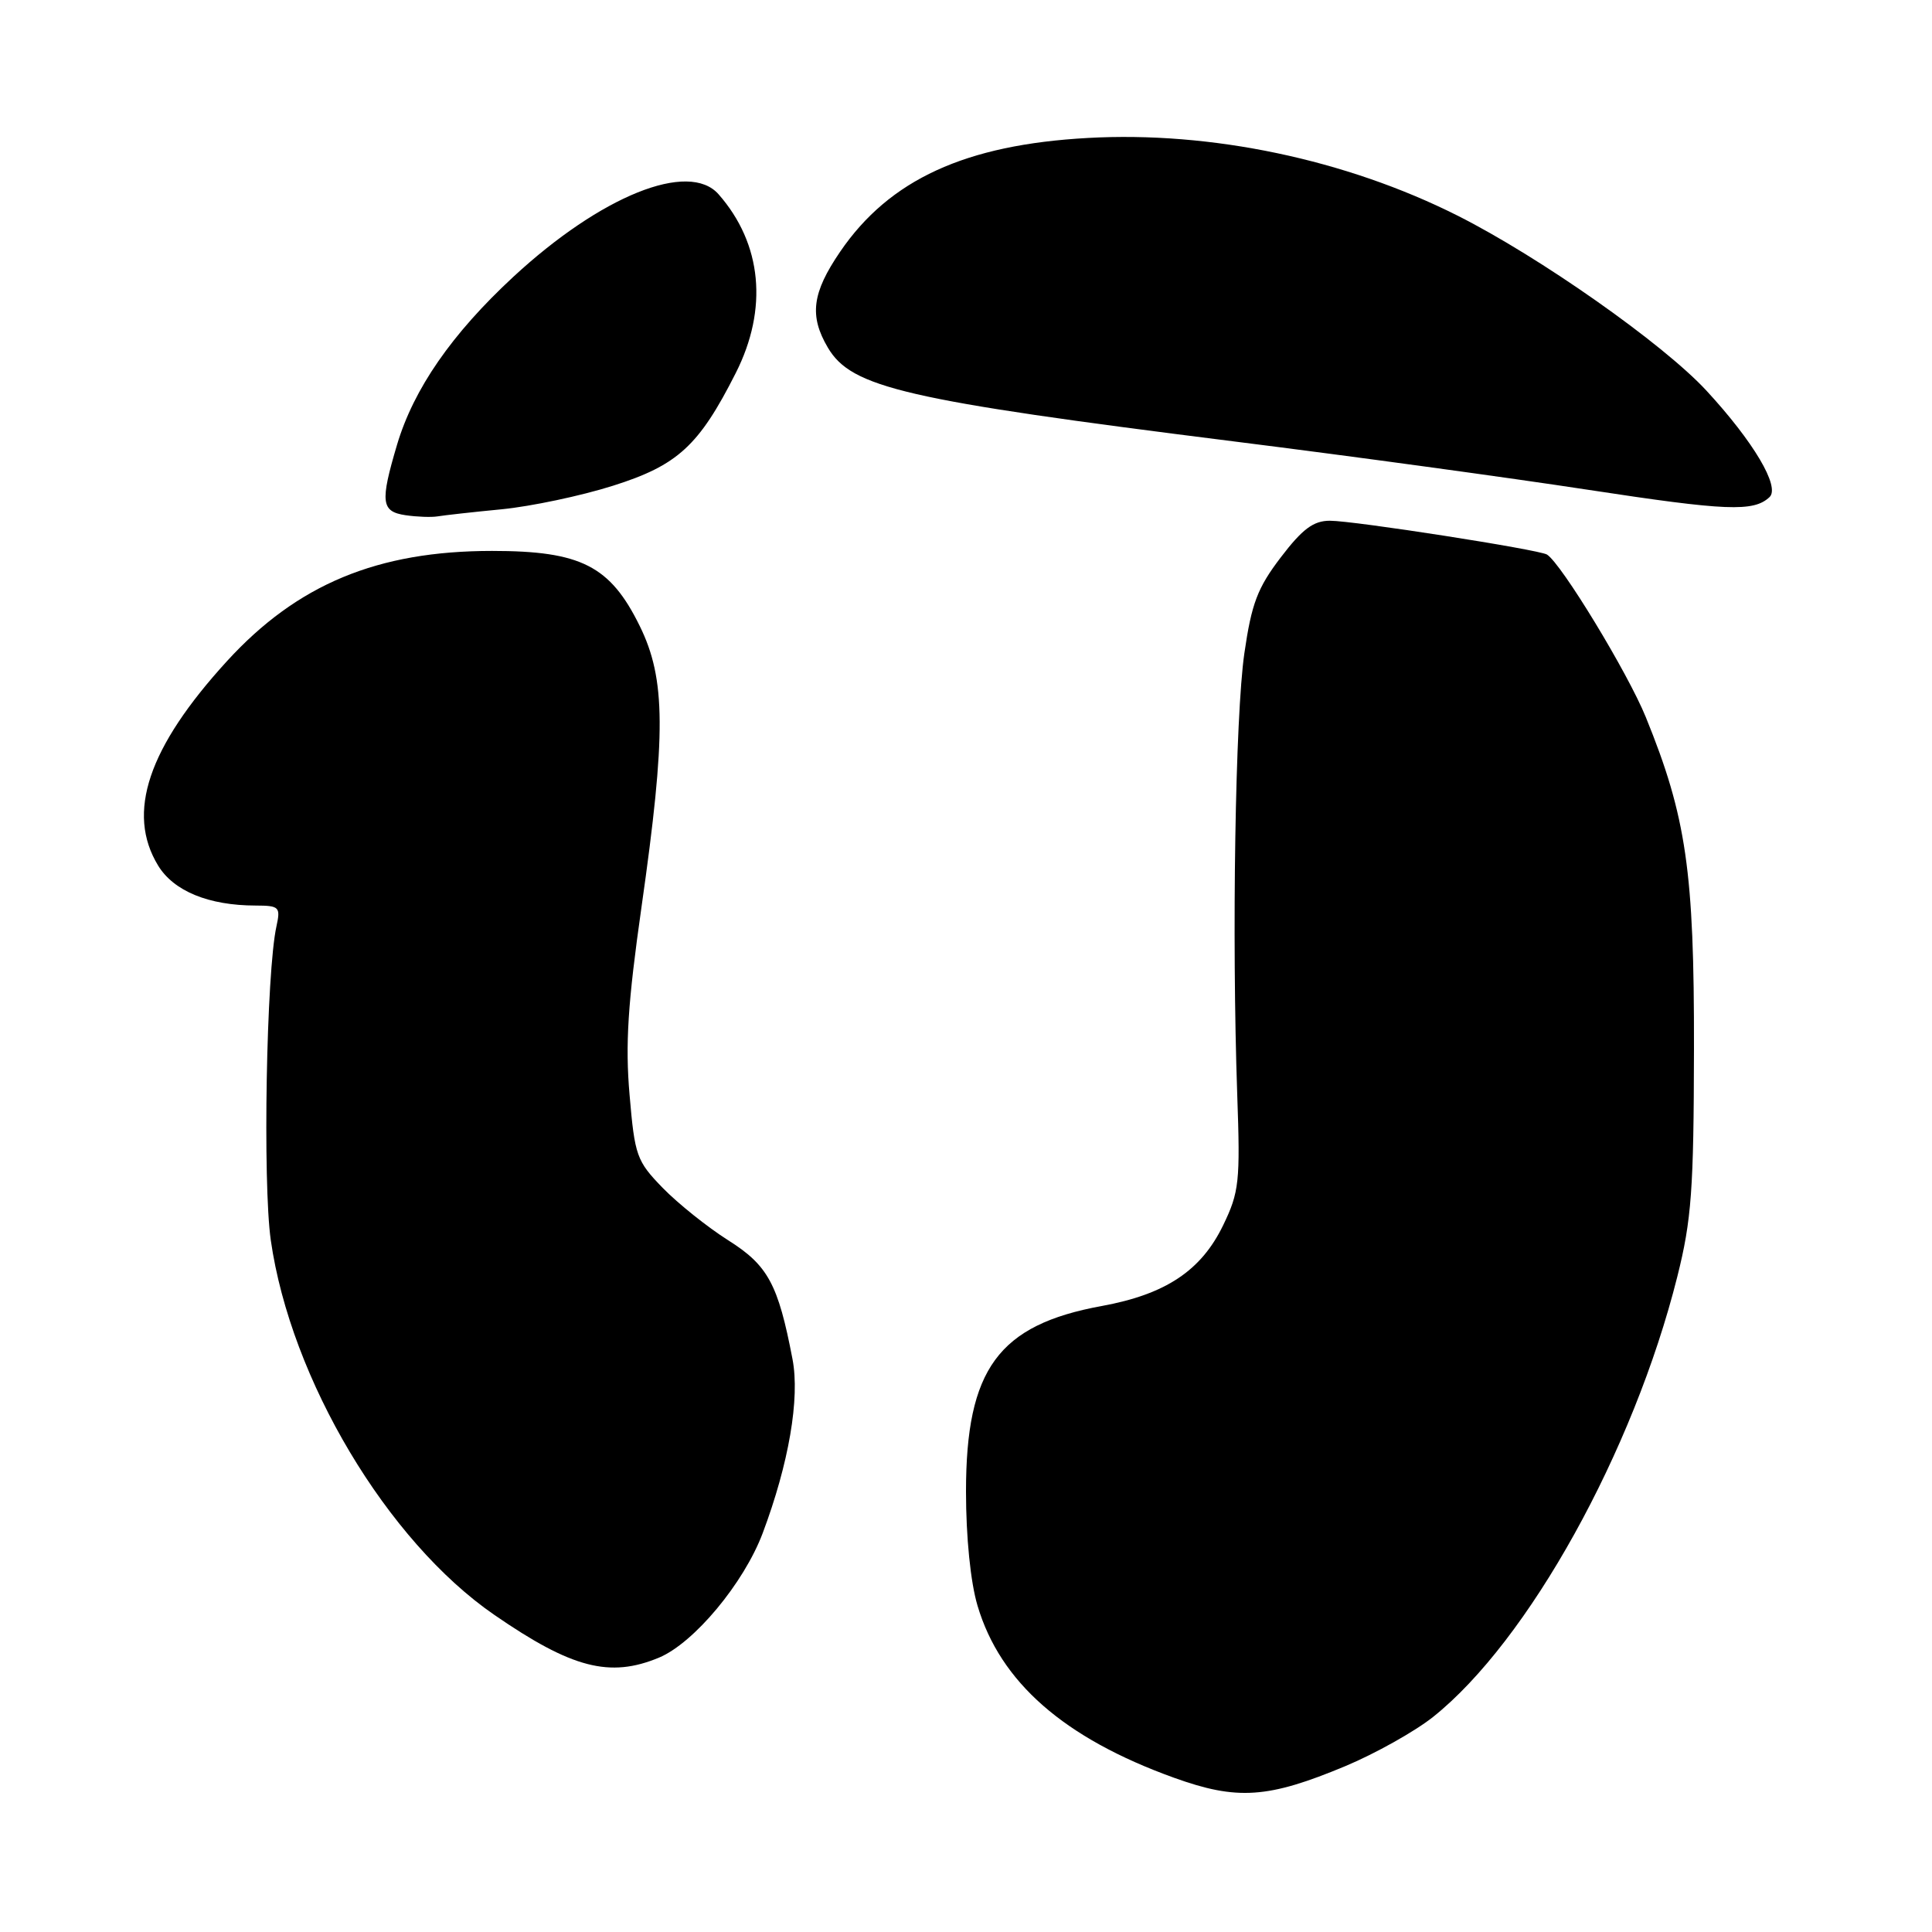 <?xml version="1.0" encoding="UTF-8" standalone="no"?>
<!DOCTYPE svg PUBLIC "-//W3C//DTD SVG 1.1//EN" "http://www.w3.org/Graphics/SVG/1.1/DTD/svg11.dtd" >
<svg xmlns="http://www.w3.org/2000/svg" xmlns:xlink="http://www.w3.org/1999/xlink" version="1.1" viewBox="0 0 256 256">
 <g >
 <path fill="currentColor"
d=" M 178.29 234.01 C 182.25 232.35 187.46 229.43 189.87 227.52 C 202.50 217.46 216.44 192.34 222.25 169.17 C 224.14 161.64 224.43 157.67 224.46 139.00 C 224.50 115.47 223.45 108.23 218.08 95.03 C 215.68 89.13 206.88 74.66 204.98 73.48 C 203.90 72.82 179.42 69.00 176.22 69.00 C 174.04 69.00 172.59 70.08 169.72 73.84 C 166.62 77.90 165.84 79.96 164.88 86.59 C 163.68 94.94 163.21 123.98 163.94 145.04 C 164.35 156.60 164.20 157.96 162.07 162.36 C 159.16 168.37 154.46 171.50 146.00 173.05 C 132.29 175.55 128.00 181.42 128.00 197.63 C 128.00 203.69 128.60 209.66 129.53 212.77 C 132.54 222.91 140.99 230.31 155.56 235.56 C 163.94 238.58 168.02 238.30 178.29 234.01 Z  M 87.33 219.64 C 91.96 217.70 98.57 209.77 101.06 203.15 C 104.52 193.94 106.01 185.30 105.01 180.09 C 103.11 170.15 101.76 167.67 96.50 164.35 C 93.75 162.61 89.85 159.49 87.82 157.41 C 84.35 153.84 84.11 153.15 83.42 145.06 C 82.84 138.39 83.19 132.91 85.00 120.20 C 88.27 97.26 88.23 89.98 84.77 82.95 C 80.85 74.97 76.98 73.00 65.20 73.00 C 50.01 73.00 39.38 77.42 30.06 87.62 C 19.62 99.05 16.70 107.71 20.95 114.69 C 23.02 118.08 27.65 119.98 33.87 119.99 C 37.02 120.00 37.19 120.18 36.63 122.75 C 35.29 128.79 34.80 156.71 35.88 164.33 C 38.52 182.77 51.31 204.21 65.50 213.98 C 75.77 221.06 80.81 222.36 87.33 219.64 Z  M 66.50 67.48 C 70.35 67.10 76.97 65.71 81.20 64.37 C 89.79 61.66 92.61 59.08 97.49 49.43 C 101.80 40.92 100.98 32.31 95.22 25.75 C 91.28 21.25 79.64 25.93 68.02 36.68 C 59.86 44.24 54.81 51.54 52.61 58.93 C 50.35 66.55 50.50 67.79 53.75 68.27 C 55.26 68.49 57.17 68.56 58.00 68.42 C 58.83 68.28 62.65 67.85 66.50 67.48 Z  M 234.47 65.87 C 235.91 64.52 232.35 58.52 226.11 51.76 C 220.36 45.54 204.00 34.04 193.11 28.56 C 178.33 21.13 160.46 17.37 144.15 18.28 C 127.91 19.17 117.84 23.80 111.32 33.36 C 107.60 38.81 107.21 41.85 109.70 46.07 C 112.84 51.38 119.89 53.01 163.50 58.49 C 178.90 60.42 200.05 63.31 210.50 64.91 C 228.77 67.70 232.36 67.85 234.47 65.87 Z "/>
</g>
</svg>